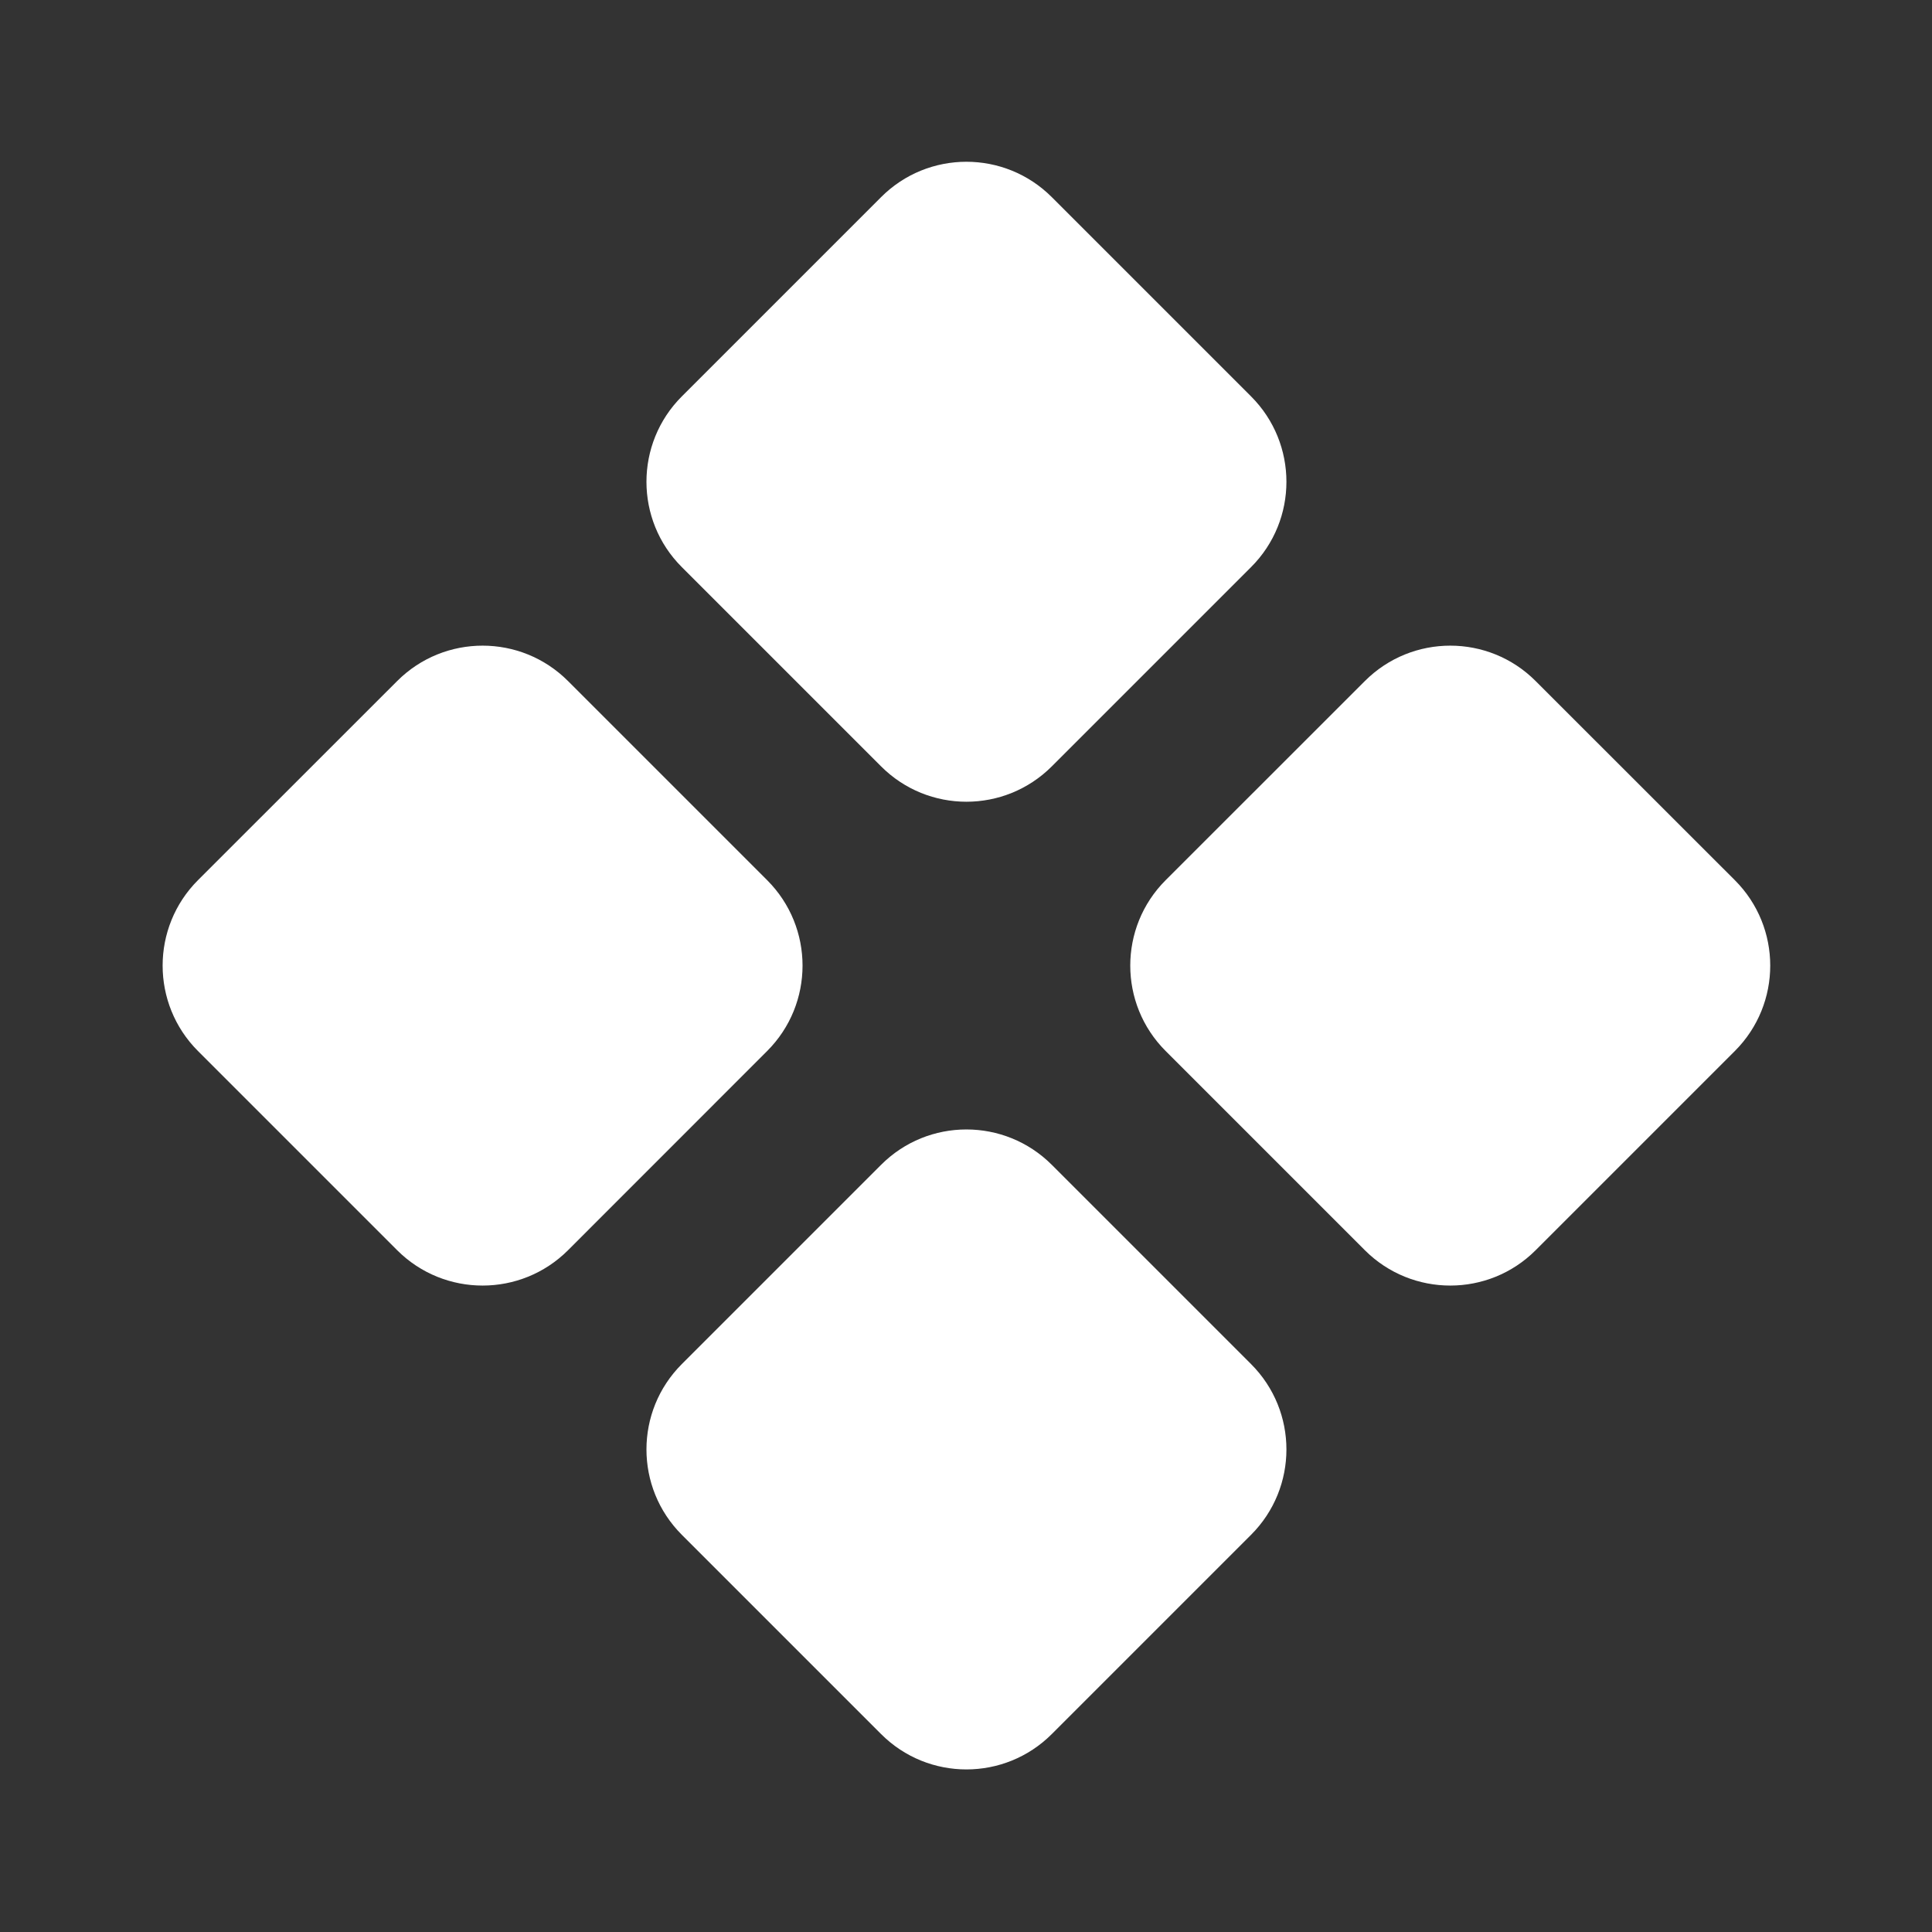 <svg width="24" height="24" viewBox="0 0 24 24" fill="none" xmlns="http://www.w3.org/2000/svg">
<rect x="0" y="0" width="24" height="24" fill="#333333" stroke="none"/>
<path d="M2.459 10.934C1.874 11.52 1.874 12.47 2.459 13.056L4.934 15.531C5.52 16.116 6.47 16.116 7.056 15.531L9.53 13.056C10.116 12.47 10.116 11.52 9.53 10.934L7.056 8.46C6.47 7.874 5.52 7.874 4.934 8.46L2.459 10.934Z" fill="white"/>
<path d="M8.47 16.945C7.884 17.531 7.884 18.48 8.47 19.066L10.945 21.541C11.53 22.127 12.48 22.127 13.066 21.541L15.541 19.066C16.127 18.48 16.127 17.531 15.541 16.945L13.066 14.47C12.48 13.884 11.53 13.884 10.945 14.47L8.47 16.945Z" fill="white"/>
<path d="M8.47 7.045C7.884 6.46 7.884 5.51 8.47 4.924L10.945 2.449C11.53 1.863 12.48 1.863 13.066 2.449L15.541 4.924C16.127 5.51 16.127 6.46 15.541 7.045L13.066 9.52C12.48 10.106 11.53 10.106 10.945 9.52L8.47 7.045Z" fill="white"/>
<path d="M14.48 10.934C13.894 11.52 13.894 12.47 14.48 13.056L16.955 15.531C17.541 16.116 18.491 16.116 19.076 15.531L21.551 13.056C22.137 12.47 22.137 11.52 21.551 10.934L19.076 8.46C18.491 7.874 17.541 7.874 16.955 8.46L14.48 10.934Z" fill="white"/>
</svg>
